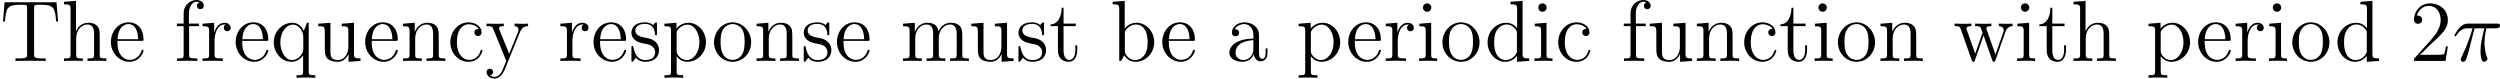 <?xml version='1.0' encoding='UTF-8'?>
<!-- Generated by CodeCogs with dvisvgm 2.13.3 -->
<svg version='1.1' xmlns='http://www.w3.org/2000/svg' xmlns:xlink='http://www.w3.org/1999/xlink' width='390.194pt' height='12.266pt' viewBox='-.239 -.243 390.194 12.266'>
<defs>
<path id='g0-25' d='M3.096-4.507H4.447C4.125-3.168 3.921-2.295 3.921-1.339C3.921-1.172 3.921 .12 4.411 .12C4.663 .12 4.878-.108 4.878-.311C4.878-.371 4.878-.395 4.794-.574C4.471-1.399 4.471-2.427 4.471-2.511C4.471-2.582 4.471-3.431 4.722-4.507H6.061C6.217-4.507 6.611-4.507 6.611-4.89C6.611-5.153 6.384-5.153 6.169-5.153H2.236C1.961-5.153 1.554-5.153 1.004-4.567C.693-4.22 .311-3.587 .311-3.515S.371-3.419 .442-3.419C.526-3.419 .538-3.455 .598-3.527C1.219-4.507 1.841-4.507 2.14-4.507H2.821C2.558-3.61 2.26-2.57 1.279-.478C1.184-.287 1.184-.263 1.184-.191C1.184 .06 1.399 .12 1.506 .12C1.853 .12 1.949-.191 2.092-.693C2.283-1.303 2.283-1.327 2.403-1.805L3.096-4.507Z'/>
<path id='g1-50' d='M5.26-2.008H4.997C4.961-1.805 4.866-1.148 4.746-.956C4.663-.849 3.981-.849 3.622-.849H1.411C1.733-1.124 2.463-1.889 2.774-2.176C4.591-3.85 5.26-4.471 5.26-5.655C5.26-7.03 4.172-7.95 2.786-7.95S.586-6.767 .586-5.738C.586-5.129 1.112-5.129 1.148-5.129C1.399-5.129 1.71-5.308 1.71-5.691C1.71-6.025 1.482-6.253 1.148-6.253C1.04-6.253 1.016-6.253 .98-6.241C1.207-7.054 1.853-7.603 2.63-7.603C3.646-7.603 4.268-6.755 4.268-5.655C4.268-4.639 3.682-3.754 3.001-2.989L.586-.287V0H4.949L5.26-2.008Z'/>
<path id='g1-84' d='M7.807-8.106H.634L.418-5.44H.681C.849-7.329 .956-7.759 2.845-7.759C3.061-7.759 3.395-7.759 3.491-7.735C3.73-7.699 3.742-7.556 3.742-7.281V-.921C3.742-.514 3.742-.347 2.57-.347H2.14V0C2.523-.024 3.754-.024 4.22-.024S5.93-.024 6.312 0V-.347H5.882C4.71-.347 4.71-.514 4.71-.921V-7.281C4.71-7.58 4.734-7.687 4.926-7.735C5.021-7.759 5.368-7.759 5.595-7.759C7.484-7.759 7.592-7.329 7.759-5.44H8.022L7.807-8.106Z'/>
<path id='g1-97' d='M4.615-3.192C4.615-3.838 4.615-4.316 4.089-4.782C3.67-5.165 3.132-5.332 2.606-5.332C1.626-5.332 .873-4.686 .873-3.909C.873-3.563 1.1-3.395 1.375-3.395C1.662-3.395 1.865-3.599 1.865-3.885C1.865-4.376 1.435-4.376 1.255-4.376C1.53-4.878 2.104-5.093 2.582-5.093C3.132-5.093 3.838-4.639 3.838-3.563V-3.084C1.435-3.049 .526-2.044 .526-1.124C.526-.179 1.626 .12 2.355 .12C3.144 .12 3.682-.359 3.909-.933C3.957-.371 4.328 .06 4.842 .06C5.093 .06 5.786-.108 5.786-1.064V-1.733H5.523V-1.064C5.523-.383 5.236-.287 5.069-.287C4.615-.287 4.615-.921 4.615-1.1V-3.192ZM3.838-1.686C3.838-.514 2.965-.12 2.451-.12C1.865-.12 1.375-.55 1.375-1.124C1.375-2.702 3.407-2.845 3.838-2.869V-1.686Z'/>
<path id='g1-98' d='M1.997-8.297L.335-8.165V-7.819C1.148-7.819 1.243-7.735 1.243-7.149V0H1.506C1.554-.096 1.889-.693 1.937-.777C2.212-.335 2.726 .12 3.491 .12C4.866 .12 6.073-1.04 6.073-2.582C6.073-4.101 4.949-5.272 3.622-5.272C2.965-5.272 2.403-4.973 1.997-4.471V-8.297ZM2.02-3.826C2.02-4.041 2.02-4.065 2.152-4.256C2.439-4.686 2.965-5.033 3.551-5.033C3.909-5.033 5.165-4.89 5.165-2.594C5.165-1.793 5.045-1.291 4.758-.861C4.519-.49 4.041-.12 3.443-.12C2.798-.12 2.379-.538 2.176-.861C2.02-1.112 2.02-1.16 2.02-1.363V-3.826Z'/>
<path id='g1-99' d='M4.328-4.423C4.184-4.423 3.742-4.423 3.742-3.933C3.742-3.646 3.945-3.443 4.232-3.443C4.507-3.443 4.734-3.61 4.734-3.957C4.734-4.758 3.897-5.332 2.929-5.332C1.53-5.332 .418-4.089 .418-2.582C.418-1.052 1.566 .12 2.917 .12C4.495 .12 4.854-1.315 4.854-1.423S4.77-1.53 4.734-1.53C4.627-1.53 4.615-1.494 4.579-1.351C4.316-.502 3.67-.143 3.025-.143C2.295-.143 1.327-.777 1.327-2.594C1.327-4.579 2.343-5.069 2.941-5.069C3.395-5.069 4.053-4.89 4.328-4.423Z'/>
<path id='g1-100' d='M3.587-8.165V-7.819C4.4-7.819 4.495-7.735 4.495-7.149V-4.507C4.244-4.854 3.73-5.272 3.001-5.272C1.614-5.272 .418-4.101 .418-2.57C.418-1.052 1.554 .12 2.869 .12C3.778 .12 4.304-.478 4.471-.705V.12L6.157 0V-.347C5.344-.347 5.248-.43 5.248-1.016V-8.297L3.587-8.165ZM4.471-1.399C4.471-1.184 4.471-1.148 4.304-.885C4.017-.466 3.527-.12 2.929-.12C2.618-.12 1.327-.239 1.327-2.558C1.327-3.419 1.47-3.897 1.733-4.292C1.973-4.663 2.451-5.033 3.049-5.033C3.79-5.033 4.208-4.495 4.328-4.304C4.471-4.101 4.471-4.077 4.471-3.862V-1.399Z'/>
<path id='g1-101' d='M4.579-2.774C4.842-2.774 4.866-2.774 4.866-3.001C4.866-4.208 4.22-5.332 2.774-5.332C1.411-5.332 .359-4.101 .359-2.618C.359-1.04 1.578 .12 2.905 .12C4.328 .12 4.866-1.172 4.866-1.423C4.866-1.494 4.806-1.542 4.734-1.542C4.639-1.542 4.615-1.482 4.591-1.423C4.28-.418 3.479-.143 2.977-.143S1.267-.478 1.267-2.546V-2.774H4.579ZM1.279-3.001C1.375-4.878 2.427-5.093 2.762-5.093C4.041-5.093 4.113-3.407 4.125-3.001H1.279Z'/>
<path id='g1-102' d='M2.056-4.806H3.407V-5.153H2.032V-6.551C2.032-7.627 2.582-8.177 3.072-8.177C3.168-8.177 3.347-8.153 3.491-8.082C3.443-8.07 3.144-7.962 3.144-7.615C3.144-7.34 3.335-7.149 3.61-7.149C3.897-7.149 4.089-7.34 4.089-7.627C4.089-8.07 3.658-8.416 3.084-8.416C2.248-8.416 1.303-7.771 1.303-6.551V-5.153H.371V-4.806H1.303V-.885C1.303-.347 1.172-.347 .395-.347V0C.729-.024 1.387-.024 1.745-.024C2.068-.024 2.917-.024 3.192 0V-.347H2.953C2.08-.347 2.056-.478 2.056-.909V-4.806Z'/>
<path id='g1-104' d='M5.32-2.905C5.32-4.017 5.32-4.352 5.045-4.734C4.698-5.2 4.136-5.272 3.73-5.272C2.702-5.272 2.224-4.495 2.056-4.125H2.044V-8.297L.383-8.165V-7.819C1.196-7.819 1.291-7.735 1.291-7.149V-.885C1.291-.347 1.16-.347 .383-.347V0C.693-.024 1.339-.024 1.674-.024C2.02-.024 2.666-.024 2.977 0V-.347C2.212-.347 2.068-.347 2.068-.885V-3.108C2.068-4.364 2.893-5.033 3.634-5.033S4.543-4.423 4.543-3.694V-.885C4.543-.347 4.411-.347 3.634-.347V0C3.945-.024 4.591-.024 4.926-.024C5.272-.024 5.918-.024 6.229 0V-.347C5.631-.347 5.332-.347 5.32-.705V-2.905Z'/>
<path id='g1-105' d='M2.08-7.364C2.08-7.675 1.829-7.95 1.494-7.95C1.184-7.95 .921-7.699 .921-7.376C.921-7.018 1.207-6.791 1.494-6.791C1.865-6.791 2.08-7.101 2.08-7.364ZM.43-5.141V-4.794C1.196-4.794 1.303-4.722 1.303-4.136V-.885C1.303-.347 1.172-.347 .395-.347V0C.729-.024 1.303-.024 1.65-.024C1.781-.024 2.475-.024 2.881 0V-.347C2.104-.347 2.056-.406 2.056-.873V-5.272L.43-5.141Z'/>
<path id='g1-109' d='M8.572-2.905C8.572-4.017 8.572-4.352 8.297-4.734C7.95-5.2 7.388-5.272 6.982-5.272C5.99-5.272 5.487-4.555 5.296-4.089C5.129-5.009 4.483-5.272 3.73-5.272C2.57-5.272 2.116-4.28 2.02-4.041H2.008V-5.272L.383-5.141V-4.794C1.196-4.794 1.291-4.71 1.291-4.125V-.885C1.291-.347 1.16-.347 .383-.347V0C.693-.024 1.339-.024 1.674-.024C2.02-.024 2.666-.024 2.977 0V-.347C2.212-.347 2.068-.347 2.068-.885V-3.108C2.068-4.364 2.893-5.033 3.634-5.033S4.543-4.423 4.543-3.694V-.885C4.543-.347 4.411-.347 3.634-.347V0C3.945-.024 4.591-.024 4.926-.024C5.272-.024 5.918-.024 6.229 0V-.347C5.464-.347 5.32-.347 5.32-.885V-3.108C5.32-4.364 6.145-5.033 6.886-5.033S7.795-4.423 7.795-3.694V-.885C7.795-.347 7.663-.347 6.886-.347V0C7.197-.024 7.843-.024 8.177-.024C8.524-.024 9.17-.024 9.48 0V-.347C8.883-.347 8.584-.347 8.572-.705V-2.905Z'/>
<path id='g1-110' d='M5.32-2.905C5.32-4.017 5.32-4.352 5.045-4.734C4.698-5.2 4.136-5.272 3.73-5.272C2.57-5.272 2.116-4.28 2.02-4.041H2.008V-5.272L.383-5.141V-4.794C1.196-4.794 1.291-4.71 1.291-4.125V-.885C1.291-.347 1.16-.347 .383-.347V0C.693-.024 1.339-.024 1.674-.024C2.02-.024 2.666-.024 2.977 0V-.347C2.212-.347 2.068-.347 2.068-.885V-3.108C2.068-4.364 2.893-5.033 3.634-5.033S4.543-4.423 4.543-3.694V-.885C4.543-.347 4.411-.347 3.634-.347V0C3.945-.024 4.591-.024 4.926-.024C5.272-.024 5.918-.024 6.229 0V-.347C5.631-.347 5.332-.347 5.32-.705V-2.905Z'/>
<path id='g1-111' d='M5.487-2.558C5.487-4.101 4.316-5.332 2.929-5.332C1.494-5.332 .359-4.065 .359-2.558C.359-1.028 1.554 .12 2.917 .12C4.328 .12 5.487-1.052 5.487-2.558ZM2.929-.143C2.487-.143 1.949-.335 1.602-.921C1.279-1.459 1.267-2.164 1.267-2.666C1.267-3.12 1.267-3.85 1.638-4.388C1.973-4.902 2.499-5.093 2.917-5.093C3.383-5.093 3.885-4.878 4.208-4.411C4.579-3.862 4.579-3.108 4.579-2.666C4.579-2.248 4.579-1.506 4.268-.944C3.933-.371 3.383-.143 2.929-.143Z'/>
<path id='g1-112' d='M2.929 1.973C2.164 1.973 2.02 1.973 2.02 1.435V-.646C2.236-.347 2.726 .12 3.491 .12C4.866 .12 6.073-1.04 6.073-2.582C6.073-4.101 4.949-5.272 3.646-5.272C2.594-5.272 2.032-4.519 1.997-4.471V-5.272L.335-5.141V-4.794C1.172-4.794 1.243-4.71 1.243-4.184V1.435C1.243 1.973 1.112 1.973 .335 1.973V2.319C.646 2.295 1.291 2.295 1.626 2.295C1.973 2.295 2.618 2.295 2.929 2.319V1.973ZM2.02-3.814C2.02-4.041 2.02-4.053 2.152-4.244C2.511-4.782 3.096-5.009 3.551-5.009C4.447-5.009 5.165-3.921 5.165-2.582C5.165-1.16 4.352-.12 3.431-.12C3.061-.12 2.714-.275 2.475-.502C2.2-.777 2.02-1.016 2.02-1.351V-3.814Z'/>
<path id='g1-113' d='M5.248-5.272H5.009L4.567-4.16C4.352-4.615 3.885-5.272 2.977-5.272C1.662-5.272 .418-4.148 .418-2.57C.418-1.052 1.566 .12 2.869 .12C3.515 .12 4.041-.179 4.471-.777V1.435C4.471 1.973 4.34 1.973 3.563 1.973V2.319C3.873 2.295 4.519 2.295 4.854 2.295C5.2 2.295 5.846 2.295 6.157 2.319V1.973C5.392 1.973 5.248 1.973 5.248 1.435V-5.272ZM4.495-1.602C4.495-1.219 4.28-.873 4.005-.598C3.575-.155 3.12-.12 2.941-.12C2.032-.12 1.327-1.243 1.327-2.57C1.327-4.005 2.164-5.009 3.049-5.009C3.993-5.009 4.495-3.981 4.495-3.359V-1.602Z'/>
<path id='g1-114' d='M1.997-2.786C1.997-3.945 2.475-5.033 3.395-5.033C3.491-5.033 3.515-5.033 3.563-5.021C3.467-4.973 3.276-4.902 3.276-4.579C3.276-4.232 3.551-4.101 3.742-4.101C3.981-4.101 4.22-4.256 4.22-4.579C4.22-4.937 3.897-5.272 3.383-5.272C2.367-5.272 2.02-4.172 1.949-3.945H1.937V-5.272L.335-5.141V-4.794C1.148-4.794 1.243-4.71 1.243-4.125V-.885C1.243-.347 1.112-.347 .335-.347V0C.669-.024 1.327-.024 1.686-.024C2.008-.024 2.857-.024 3.132 0V-.347H2.893C2.02-.347 1.997-.478 1.997-.909V-2.786Z'/>
<path id='g1-115' d='M3.921-5.057C3.921-5.272 3.921-5.332 3.802-5.332C3.706-5.332 3.479-5.069 3.395-4.961C3.025-5.26 2.654-5.332 2.271-5.332C.825-5.332 .395-4.543 .395-3.885C.395-3.754 .395-3.335 .849-2.917C1.231-2.582 1.638-2.499 2.188-2.391C2.845-2.26 3.001-2.224 3.3-1.985C3.515-1.805 3.67-1.542 3.67-1.207C3.67-.693 3.371-.12 2.319-.12C1.53-.12 .956-.574 .693-1.769C.646-1.985 .646-1.997 .634-2.008C.61-2.056 .562-2.056 .526-2.056C.395-2.056 .395-1.997 .395-1.781V-.155C.395 .06 .395 .12 .514 .12C.574 .12 .586 .108 .789-.143C.849-.227 .849-.251 1.028-.442C1.482 .12 2.128 .12 2.331 .12C3.587 .12 4.208-.574 4.208-1.518C4.208-2.164 3.814-2.546 3.706-2.654C3.276-3.025 2.953-3.096 2.164-3.24C1.805-3.312 .933-3.479 .933-4.196C.933-4.567 1.184-5.117 2.26-5.117C3.563-5.117 3.634-4.005 3.658-3.634C3.67-3.539 3.754-3.539 3.79-3.539C3.921-3.539 3.921-3.599 3.921-3.814V-5.057Z'/>
<path id='g1-116' d='M2.008-4.806H3.694V-5.153H2.008V-7.352H1.745C1.733-6.229 1.303-5.081 .215-5.045V-4.806H1.231V-1.482C1.231-.155 2.116 .12 2.75 .12C3.503 .12 3.897-.622 3.897-1.482V-2.164H3.634V-1.506C3.634-.646 3.288-.143 2.821-.143C2.008-.143 2.008-1.255 2.008-1.459V-4.806Z'/>
<path id='g1-117' d='M3.634-5.141V-4.794C4.447-4.794 4.543-4.71 4.543-4.125V-1.985C4.543-.968 4.005-.12 3.108-.12C2.128-.12 2.068-.681 2.068-1.315V-5.272L.383-5.141V-4.794C1.291-4.794 1.291-4.758 1.291-3.694V-1.901C1.291-1.16 1.291-.729 1.65-.335C1.937-.024 2.427 .12 3.037 .12C3.24 .12 3.622 .12 4.029-.227C4.376-.502 4.567-.956 4.567-.956V.12L6.229 0V-.347C5.416-.347 5.32-.43 5.32-1.016V-5.272L3.634-5.141Z'/>
<path id='g1-119' d='M7.233-4.017C7.496-4.77 8.022-4.794 8.225-4.806V-5.153C7.926-5.129 7.711-5.129 7.34-5.129C6.994-5.129 6.97-5.129 6.324-5.153V-4.806C6.862-4.782 7.006-4.459 7.006-4.232C7.006-4.22 7.006-4.136 6.958-4.017L5.858-.885L4.663-4.268C4.603-4.411 4.603-4.435 4.603-4.471C4.603-4.806 5.045-4.806 5.296-4.806V-5.153C4.961-5.129 4.471-5.129 4.125-5.129C3.742-5.129 3.718-5.129 3.049-5.153V-4.806C3.503-4.806 3.658-4.782 3.79-4.627C3.85-4.555 3.993-4.16 4.077-3.921L3.061-1.004L1.913-4.256C1.853-4.411 1.853-4.435 1.853-4.483C1.853-4.806 2.319-4.806 2.546-4.806V-5.153C2.248-5.129 1.65-5.129 1.327-5.129C.992-5.129 .968-5.129 .215-5.153V-4.806C.825-4.806 .944-4.758 1.076-4.376L2.582-.096C2.63 .036 2.666 .12 2.798 .12C2.905 .12 2.965 .084 3.025-.108L4.22-3.515L5.416-.108C5.475 .084 5.535 .12 5.643 .12C5.774 .12 5.81 .036 5.858-.096L7.233-4.017Z'/>
<path id='g1-121' d='M4.842-3.993C5.165-4.794 5.727-4.806 5.954-4.806V-5.153C5.607-5.129 5.44-5.129 5.057-5.129C4.782-5.129 4.758-5.129 4.089-5.153V-4.806C4.531-4.782 4.639-4.507 4.639-4.292C4.639-4.184 4.615-4.125 4.567-4.005L3.347-.992L2.02-4.244C1.949-4.411 1.949-4.483 1.949-4.495C1.949-4.806 2.367-4.806 2.606-4.806V-5.153C2.295-5.129 1.71-5.129 1.375-5.129C.921-5.129 .897-5.129 .215-5.153V-4.806C.909-4.806 1.004-4.746 1.16-4.376L2.941 0C2.415 1.267 2.415 1.291 2.367 1.387C2.164 1.745 1.841 2.2 1.303 2.2C.933 2.2 .705 1.985 .705 1.985S1.124 1.937 1.124 1.518C1.124 1.231 .897 1.076 .681 1.076C.478 1.076 .227 1.196 .227 1.542C.227 1.997 .669 2.439 1.303 2.439C1.973 2.439 2.463 1.853 2.774 1.1L4.842-3.993Z'/>
</defs>
<g id='page1' transform='matrix(1.13 0 0 1.13 -63.986 -65.034)'>
<use x='56.413' y='65.753' xlink:href='#g1-84'/>
<use x='64.868' y='65.753' xlink:href='#g1-104'/>
<use x='71.371' y='65.753' xlink:href='#g1-101'/>
<use x='80.476' y='65.753' xlink:href='#g1-102'/>
<use x='84.052' y='65.753' xlink:href='#g1-114'/>
<use x='88.605' y='65.753' xlink:href='#g1-101'/>
<use x='93.807' y='65.753' xlink:href='#g1-113'/>
<use x='99.986' y='65.753' xlink:href='#g1-117'/>
<use x='106.489' y='65.753' xlink:href='#g1-101'/>
<use x='111.692' y='65.753' xlink:href='#g1-110'/>
<use x='118.195' y='65.753' xlink:href='#g1-99'/>
<use x='123.397' y='65.753' xlink:href='#g1-121'/>
<use x='133.478' y='65.753' xlink:href='#g1-114'/>
<use x='138.03' y='65.753' xlink:href='#g1-101'/>
<use x='143.233' y='65.753' xlink:href='#g1-115'/>
<use x='147.85' y='65.753' xlink:href='#g1-112'/>
<use x='154.678' y='65.753' xlink:href='#g1-111'/>
<use x='160.531' y='65.753' xlink:href='#g1-110'/>
<use x='167.035' y='65.753' xlink:href='#g1-115'/>
<use x='171.652' y='65.753' xlink:href='#g1-101'/>
<use x='180.757' y='65.753' xlink:href='#g1-109'/>
<use x='190.187' y='65.753' xlink:href='#g1-117'/>
<use x='196.69' y='65.753' xlink:href='#g1-115'/>
<use x='201.307' y='65.753' xlink:href='#g1-116'/>
<use x='209.762' y='65.753' xlink:href='#g1-98'/>
<use x='216.59' y='65.753' xlink:href='#g1-101'/>
<use x='225.695' y='65.753' xlink:href='#g1-97'/>
<use x='235.45' y='65.753' xlink:href='#g1-112'/>
<use x='242.278' y='65.753' xlink:href='#g1-101'/>
<use x='247.481' y='65.753' xlink:href='#g1-114'/>
<use x='252.033' y='65.753' xlink:href='#g1-105'/>
<use x='255.285' y='65.753' xlink:href='#g1-111'/>
<use x='261.463' y='65.753' xlink:href='#g1-100'/>
<use x='267.966' y='65.753' xlink:href='#g1-105'/>
<use x='271.218' y='65.753' xlink:href='#g1-99'/>
<use x='280.323' y='65.753' xlink:href='#g1-102'/>
<use x='283.899' y='65.753' xlink:href='#g1-117'/>
<use x='290.403' y='65.753' xlink:href='#g1-110'/>
<use x='296.906' y='65.753' xlink:href='#g1-99'/>
<use x='302.109' y='65.753' xlink:href='#g1-116'/>
<use x='306.661' y='65.753' xlink:href='#g1-105'/>
<use x='309.913' y='65.753' xlink:href='#g1-111'/>
<use x='315.766' y='65.753' xlink:href='#g1-110'/>
<use x='326.171' y='65.753' xlink:href='#g1-119'/>
<use x='334.625' y='65.753' xlink:href='#g1-105'/>
<use x='337.877' y='65.753' xlink:href='#g1-116'/>
<use x='342.429' y='65.753' xlink:href='#g1-104'/>
<use x='352.835' y='65.753' xlink:href='#g1-112'/>
<use x='359.663' y='65.753' xlink:href='#g1-101'/>
<use x='364.866' y='65.753' xlink:href='#g1-114'/>
<use x='369.418' y='65.753' xlink:href='#g1-105'/>
<use x='372.67' y='65.753' xlink:href='#g1-111'/>
<use x='378.848' y='65.753' xlink:href='#g1-100'/>
<use x='389.253' y='65.753' xlink:href='#g1-50'/>
<use x='395.106' y='65.753' xlink:href='#g0-25'/>
</g>
</svg>